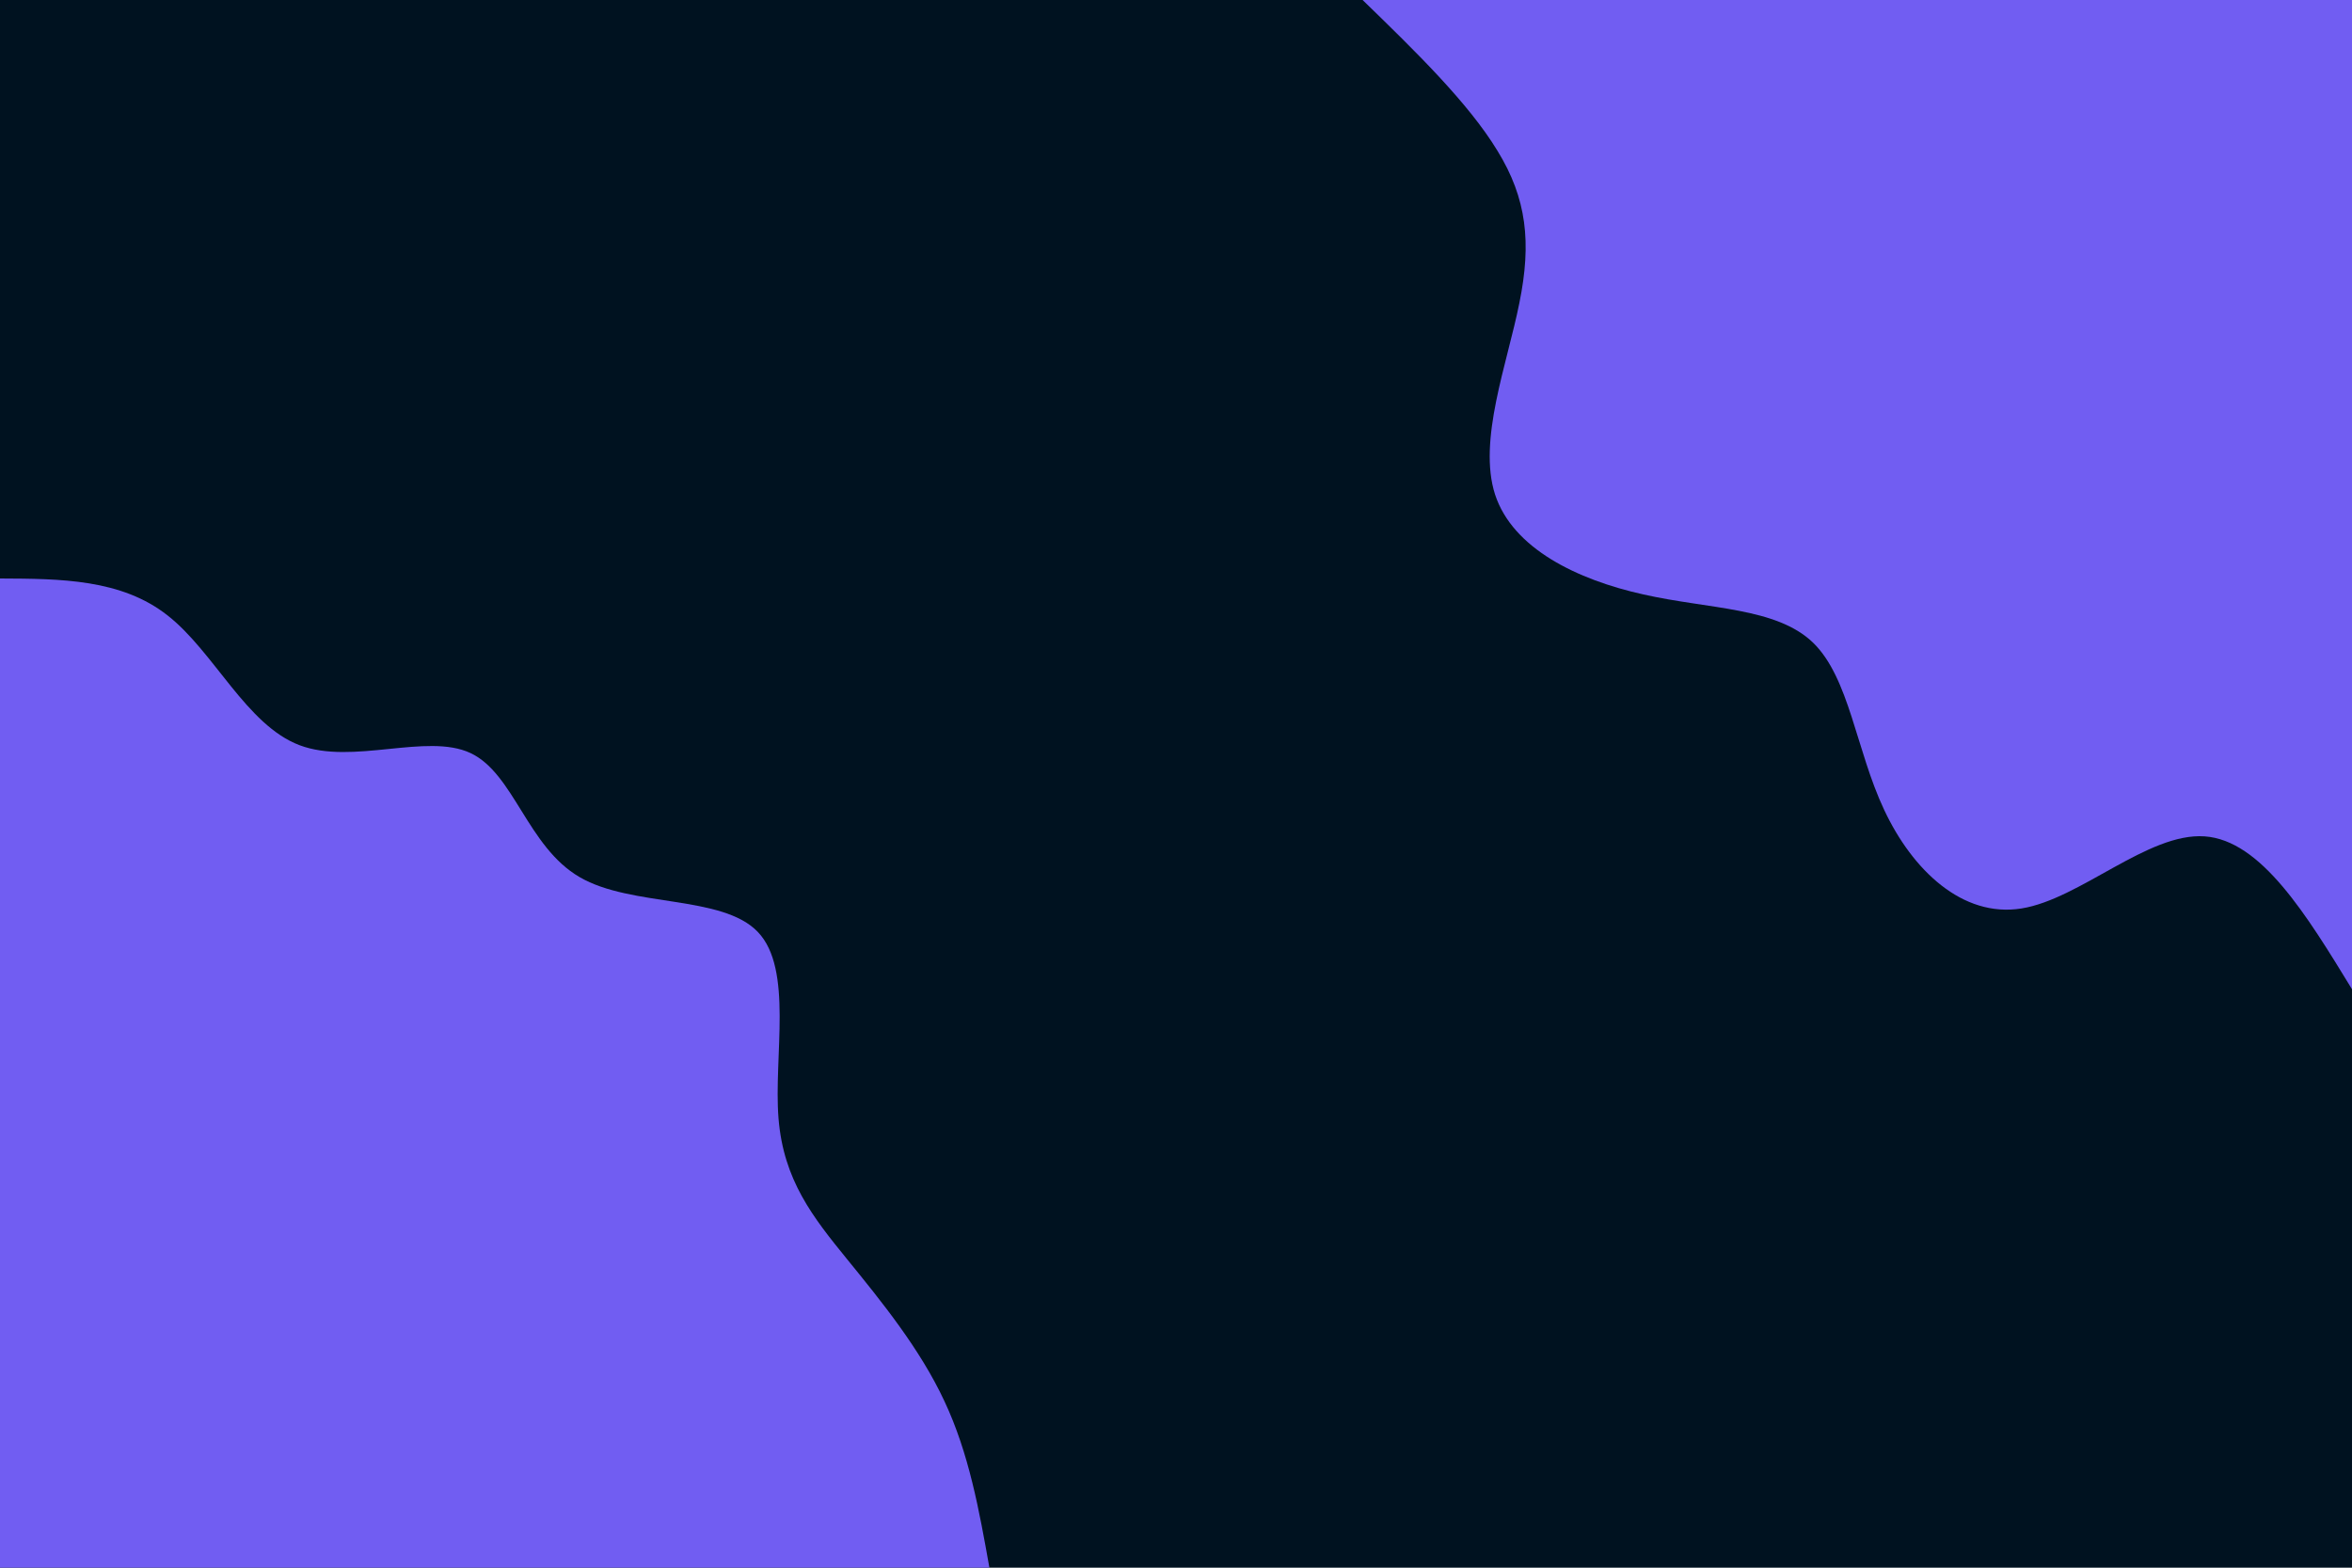 <svg id="visual" viewBox="0 0 900 600" width="900" height="600" xmlns="http://www.w3.org/2000/svg" xmlns:xlink="http://www.w3.org/1999/xlink" version="1.1"><rect x="0" y="0" width="900" height="600" fill="#001220"></rect><defs><linearGradient id="grad1_0" x1="33.3%" y1="0%" x2="100%" y2="100%"><stop offset="20%" stop-color="#001220" stop-opacity="1"></stop><stop offset="80%" stop-color="#001220" stop-opacity="1"></stop></linearGradient></defs><defs><linearGradient id="grad2_0" x1="0%" y1="0%" x2="66.7%" y2="100%"><stop offset="20%" stop-color="#001220" stop-opacity="1"></stop><stop offset="80%" stop-color="#001220" stop-opacity="1"></stop></linearGradient></defs><g transform="translate(900, 0)"><path d="M0 378.6C-17.4 350.1 -34.8 321.6 -56.4 320.1C-78.1 318.6 -104 344.1 -126.5 347.7C-149.1 351.3 -168.2 333 -179 310C-189.8 287.1 -192.3 259.4 -206.3 245.9C-220.4 232.4 -246 233.2 -271.2 227.5C-296.4 221.9 -321.1 210 -327.9 189.3C-334.6 168.6 -323.2 139.1 -318.6 115.9C-313.9 92.8 -315.8 75.9 -327 57.7C-338.1 39.4 -358.3 19.7 -378.6 0L0 0Z" fill="#715DF2"></path></g><g transform="translate(0, 600)"><path d="M0 -378.6C23.2 -378.5 46.5 -378.4 64.2 -364.4C82 -350.4 94.3 -322.5 114.6 -314.8C134.9 -307.1 163.3 -319.6 180 -311.8C196.7 -304 201.8 -275.9 221.8 -264.3C241.7 -252.7 276.4 -257.6 290 -243.3C303.6 -229.1 296 -195.7 297.9 -172C299.8 -148.3 311.1 -134.1 324.2 -118C337.3 -101.9 352.1 -83.7 361.4 -63.7C370.8 -43.7 374.7 -21.9 378.6 0L0 0Z" fill="#715DF2"></path></g></svg>